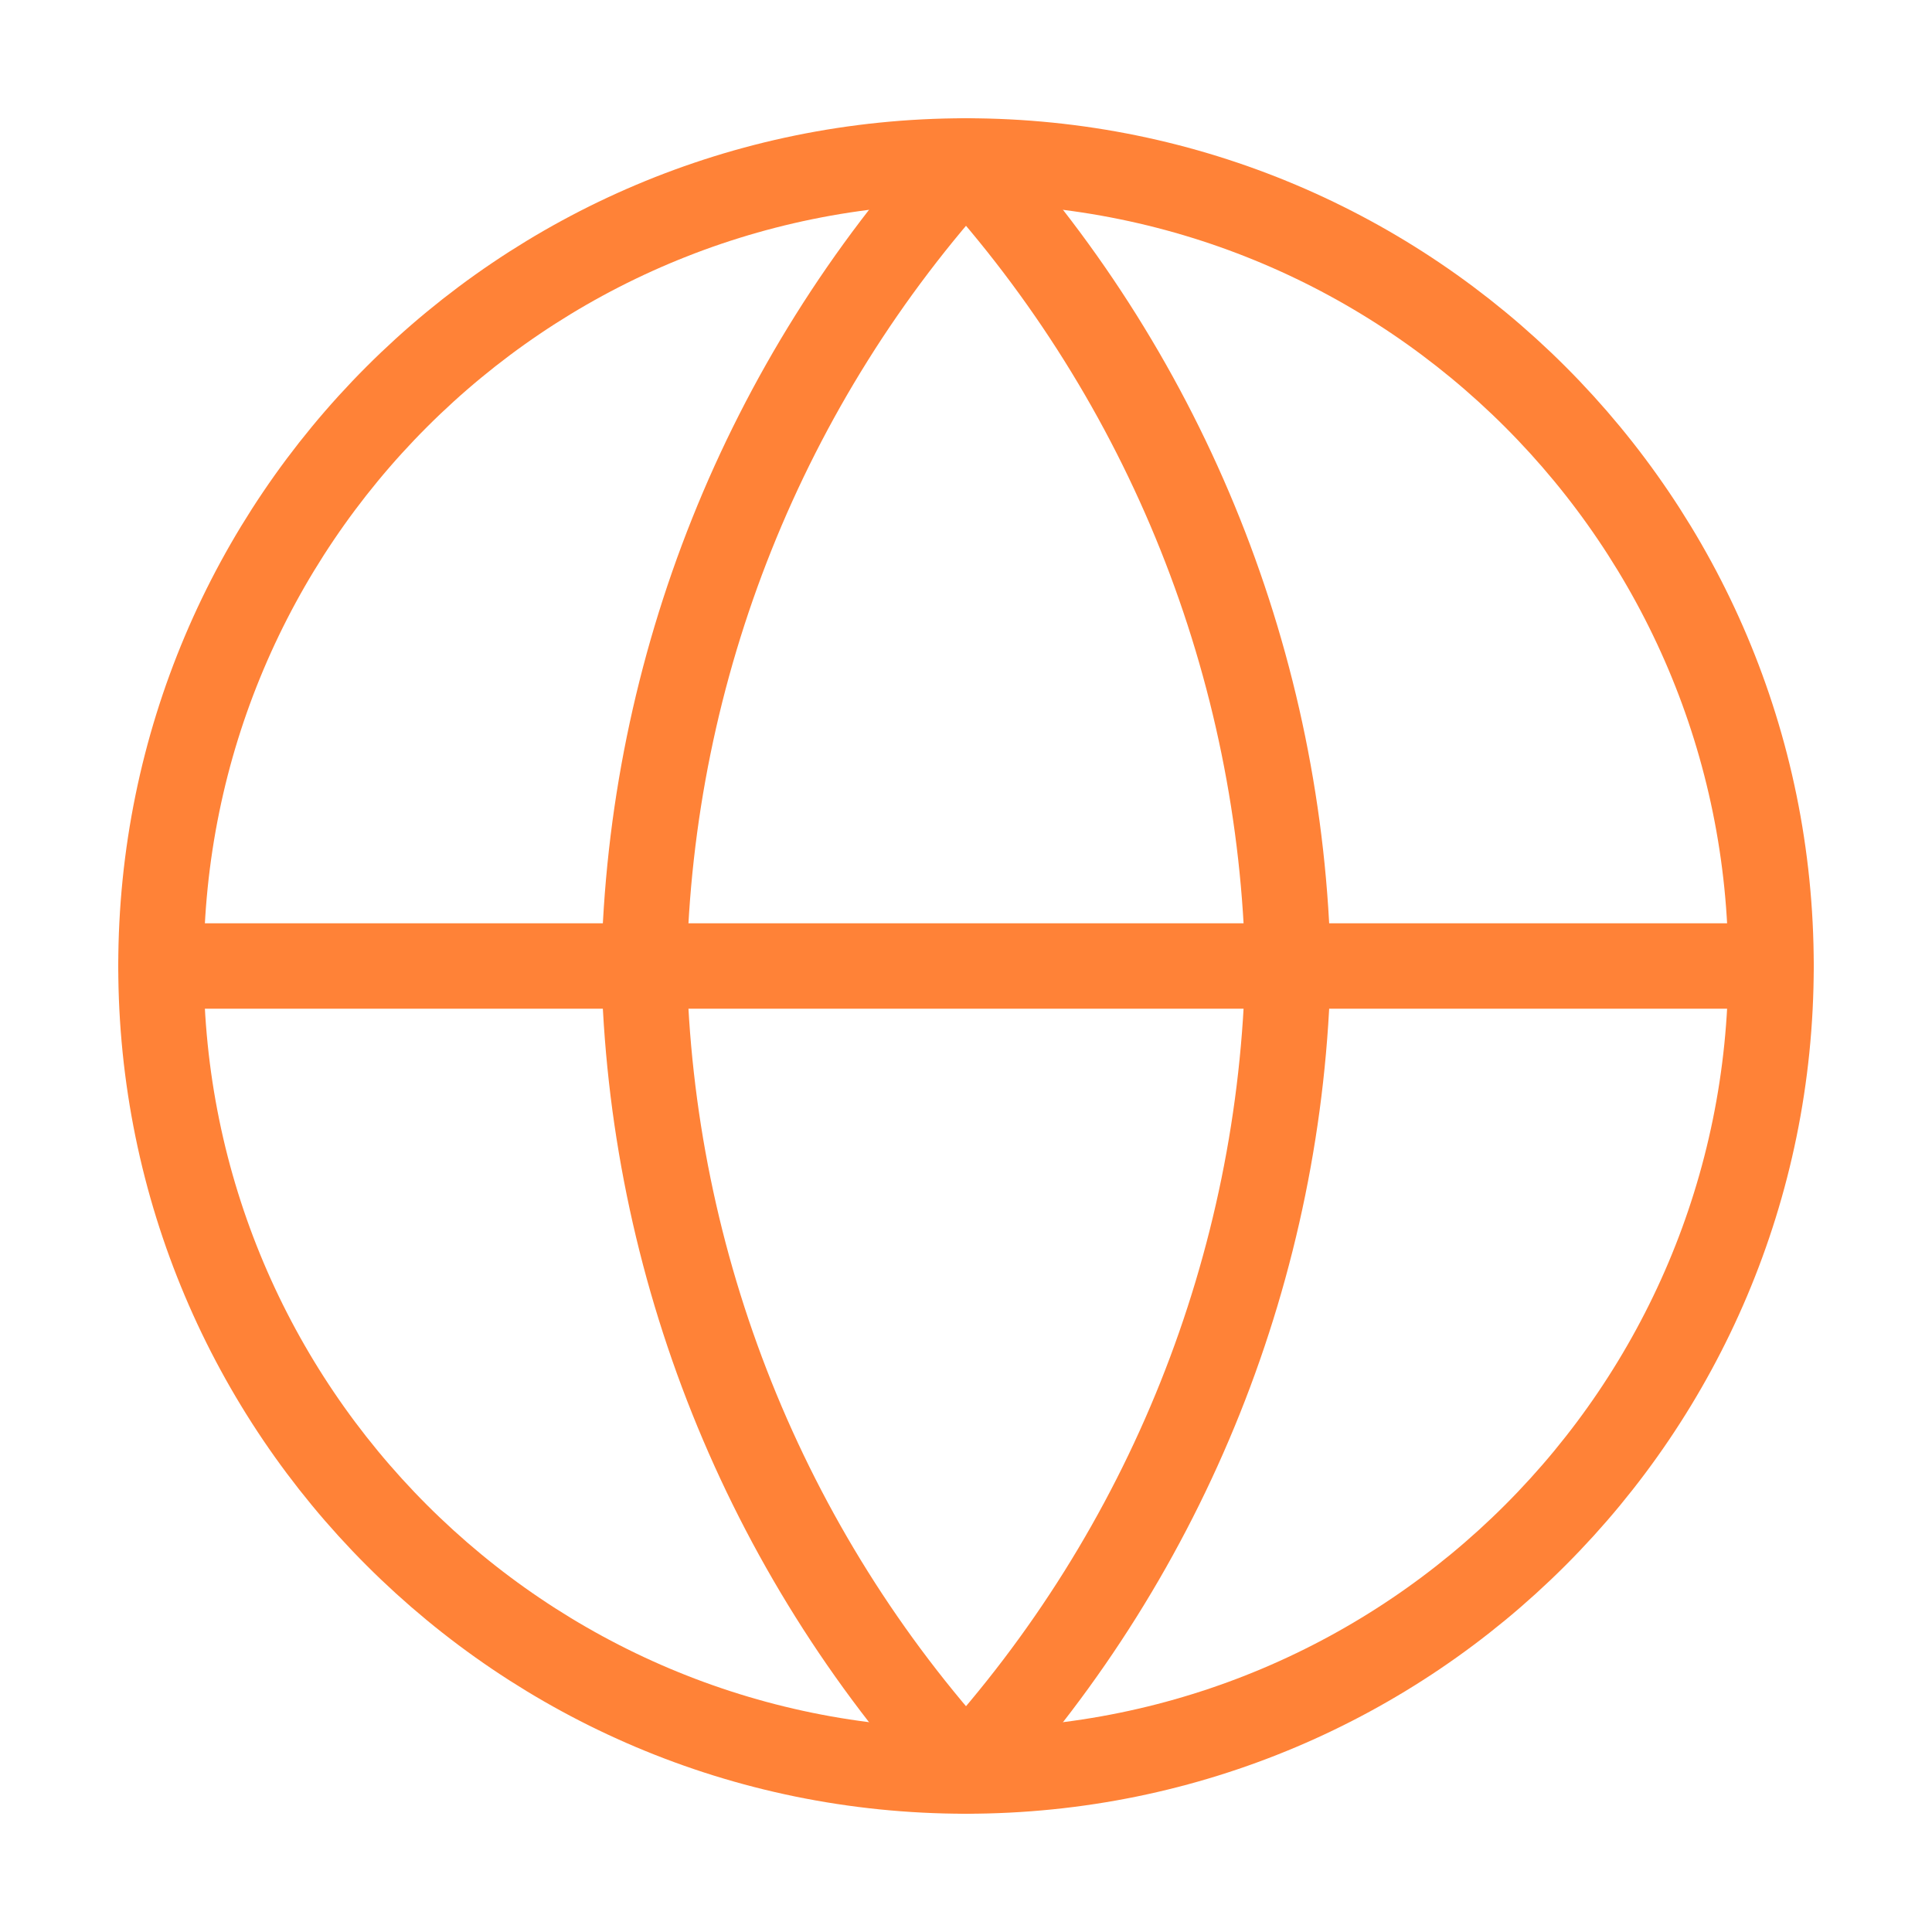 <svg width="52" height="52" viewBox="0 0 52 52" fill="none" xmlns="http://www.w3.org/2000/svg">
<path d="M26 47.667C37.966 47.667 47.667 37.966 47.667 26C47.667 14.034 37.966 4.333 26 4.333C14.034 4.333 4.333 14.034 4.333 26C4.333 37.966 14.034 47.667 26 47.667Z" stroke="#FF8237" stroke-width="2.3" stroke-linecap="round" stroke-linejoin="round"/>
<path d="M4.333 26H47.667" stroke="#FF8237" stroke-width="2.3" stroke-linecap="round" stroke-linejoin="round"/>
<path d="M26 4.333C31.42 10.267 34.499 17.966 34.667 26C34.499 34.034 31.42 41.734 26 47.667C20.581 41.734 17.501 34.034 17.334 26C17.501 17.966 20.581 10.267 26 4.333V4.333Z" stroke="#FF8237" stroke-width="2.3" stroke-linecap="round" stroke-linejoin="round"/>
</svg>
